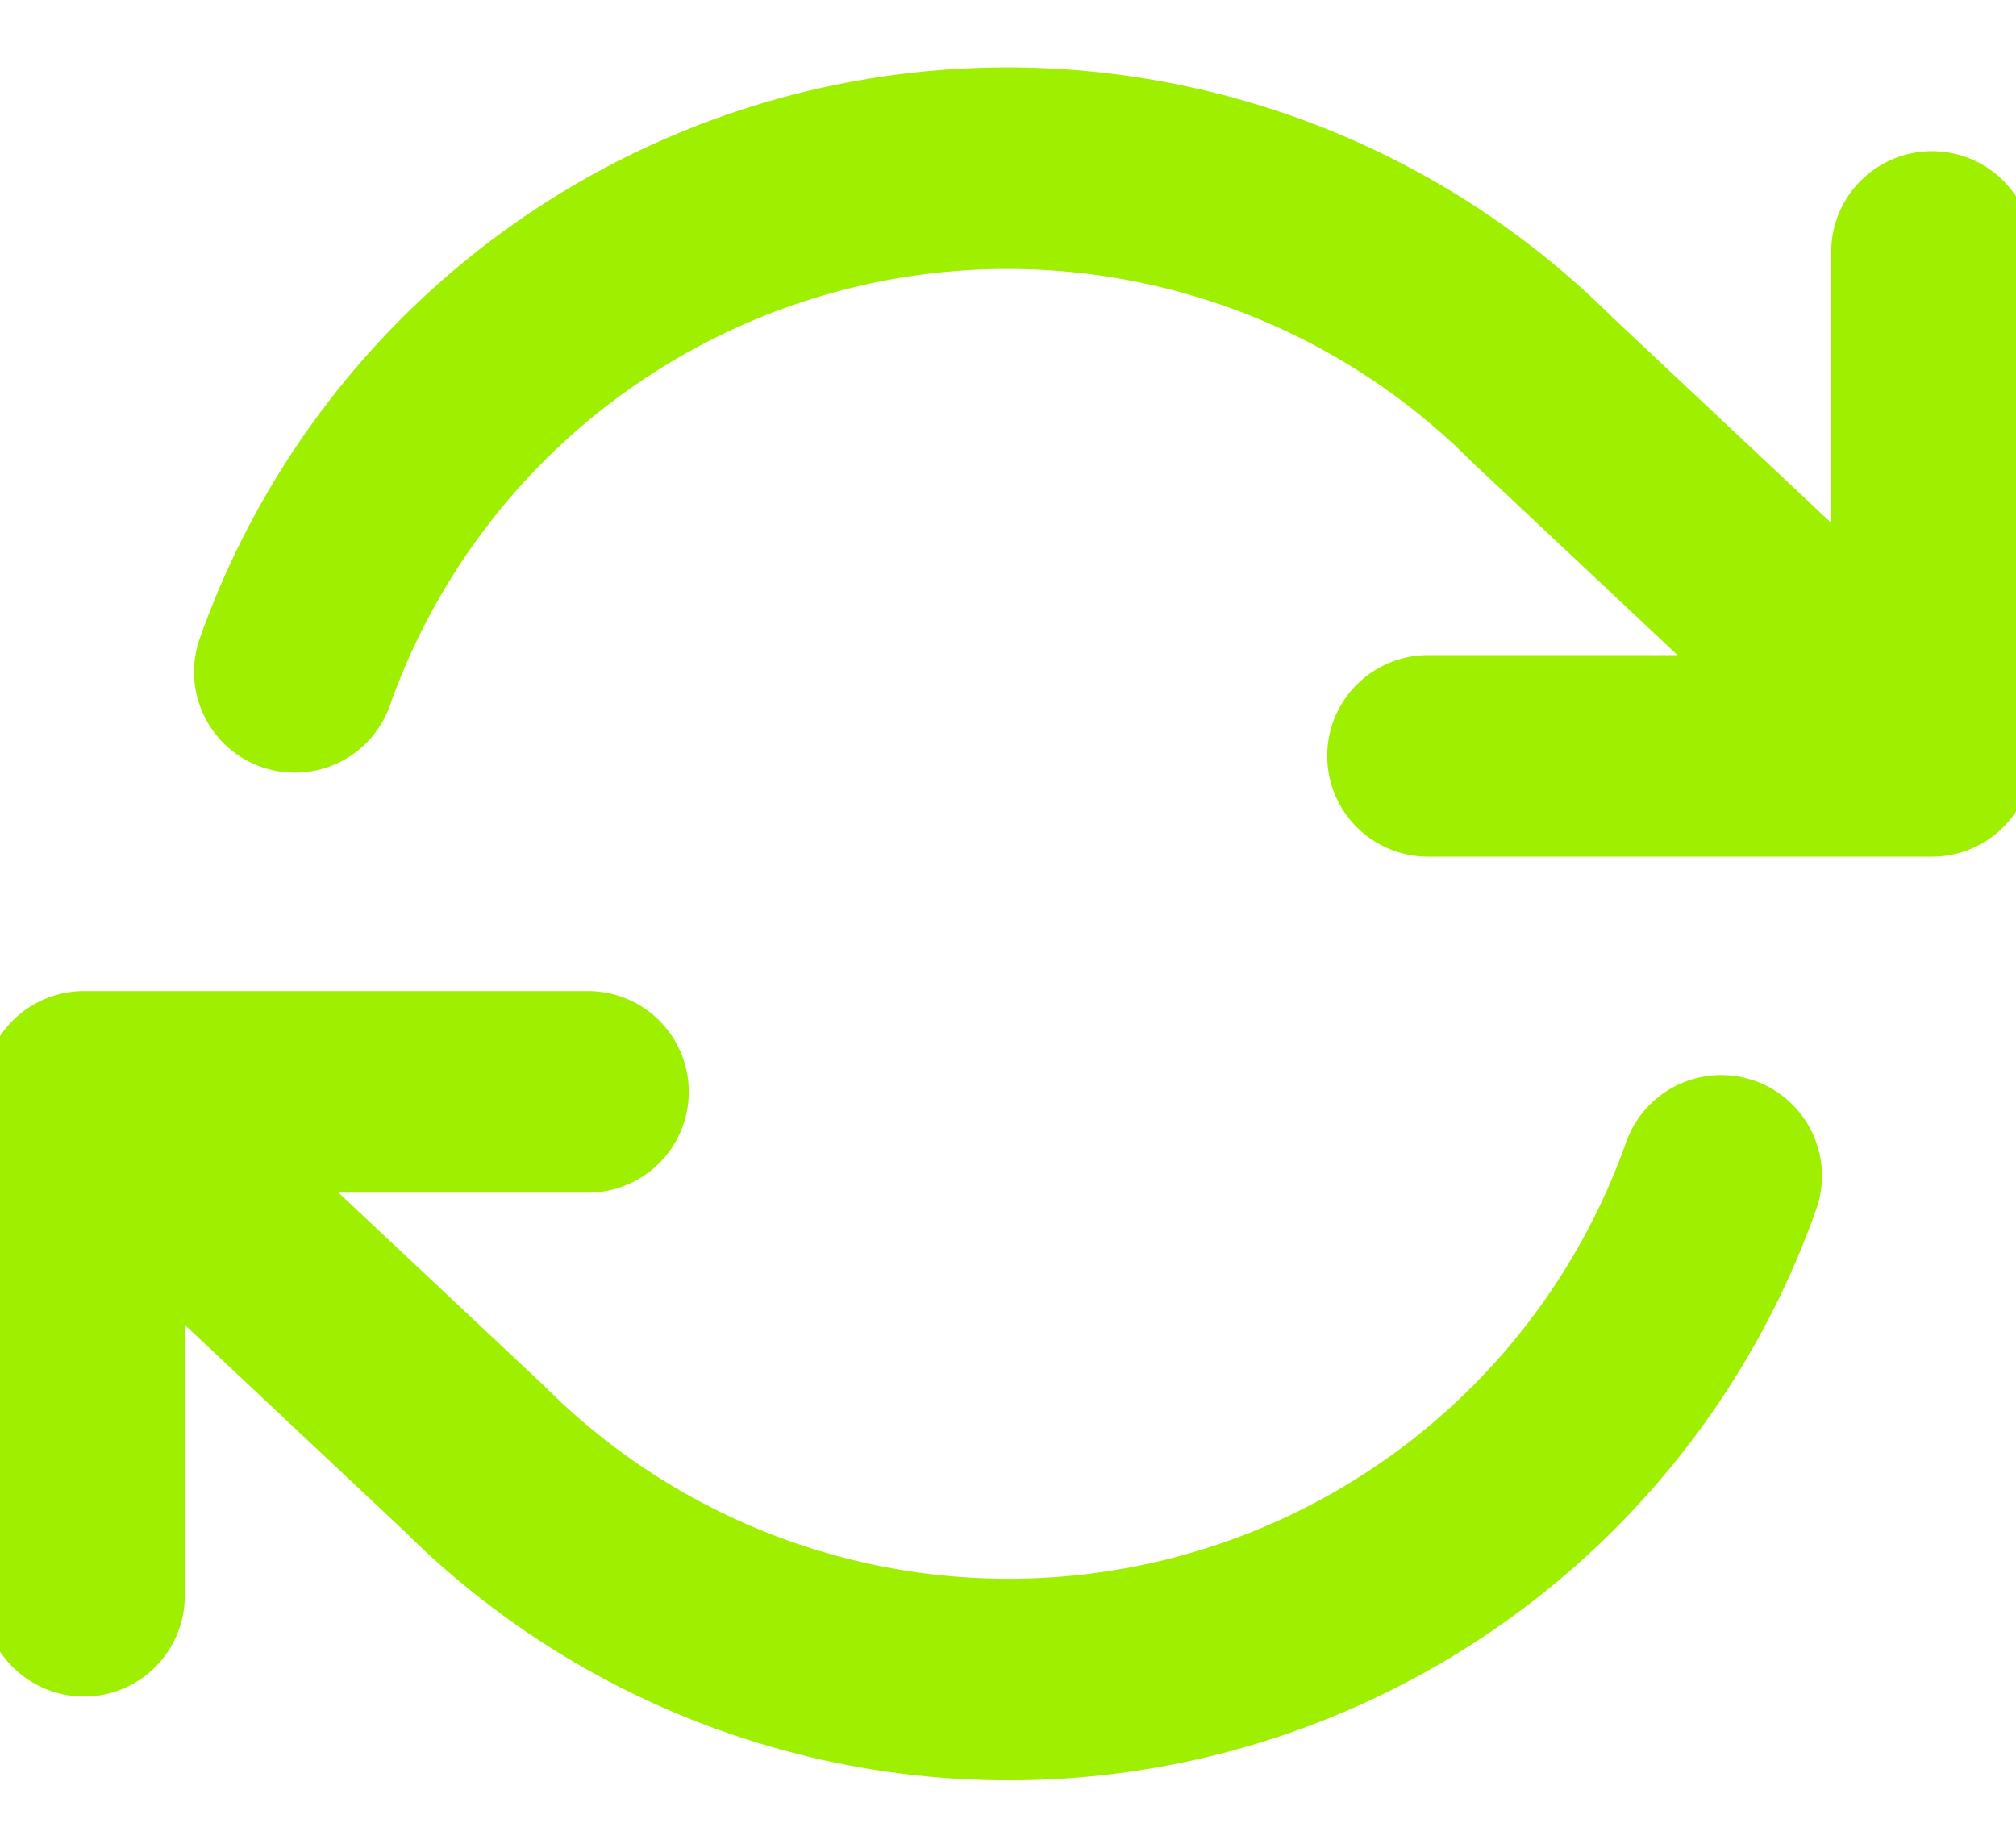 <svg width="24" height="22" viewBox="0 0 24 22" fill="none" xmlns="http://www.w3.org/2000/svg">
<path d="M23 3V9M23 9H17M23 9L18.36 4.64C17.285 3.565 15.956 2.779 14.495 2.357C13.035 1.934 11.491 1.889 10.008 2.224C8.525 2.56 7.152 3.265 6.015 4.275C4.879 5.285 4.017 6.567 3.51 8M1 19V13M1 13H7M1 13L5.64 17.36C6.715 18.435 8.044 19.221 9.505 19.643C10.965 20.066 12.509 20.111 13.992 19.776C15.475 19.44 16.848 18.735 17.985 17.725C19.121 16.715 19.983 15.433 20.49 14" stroke="#9FEF00" stroke-width="2.4" stroke-linecap="round" stroke-linejoin="round"/>
</svg>
